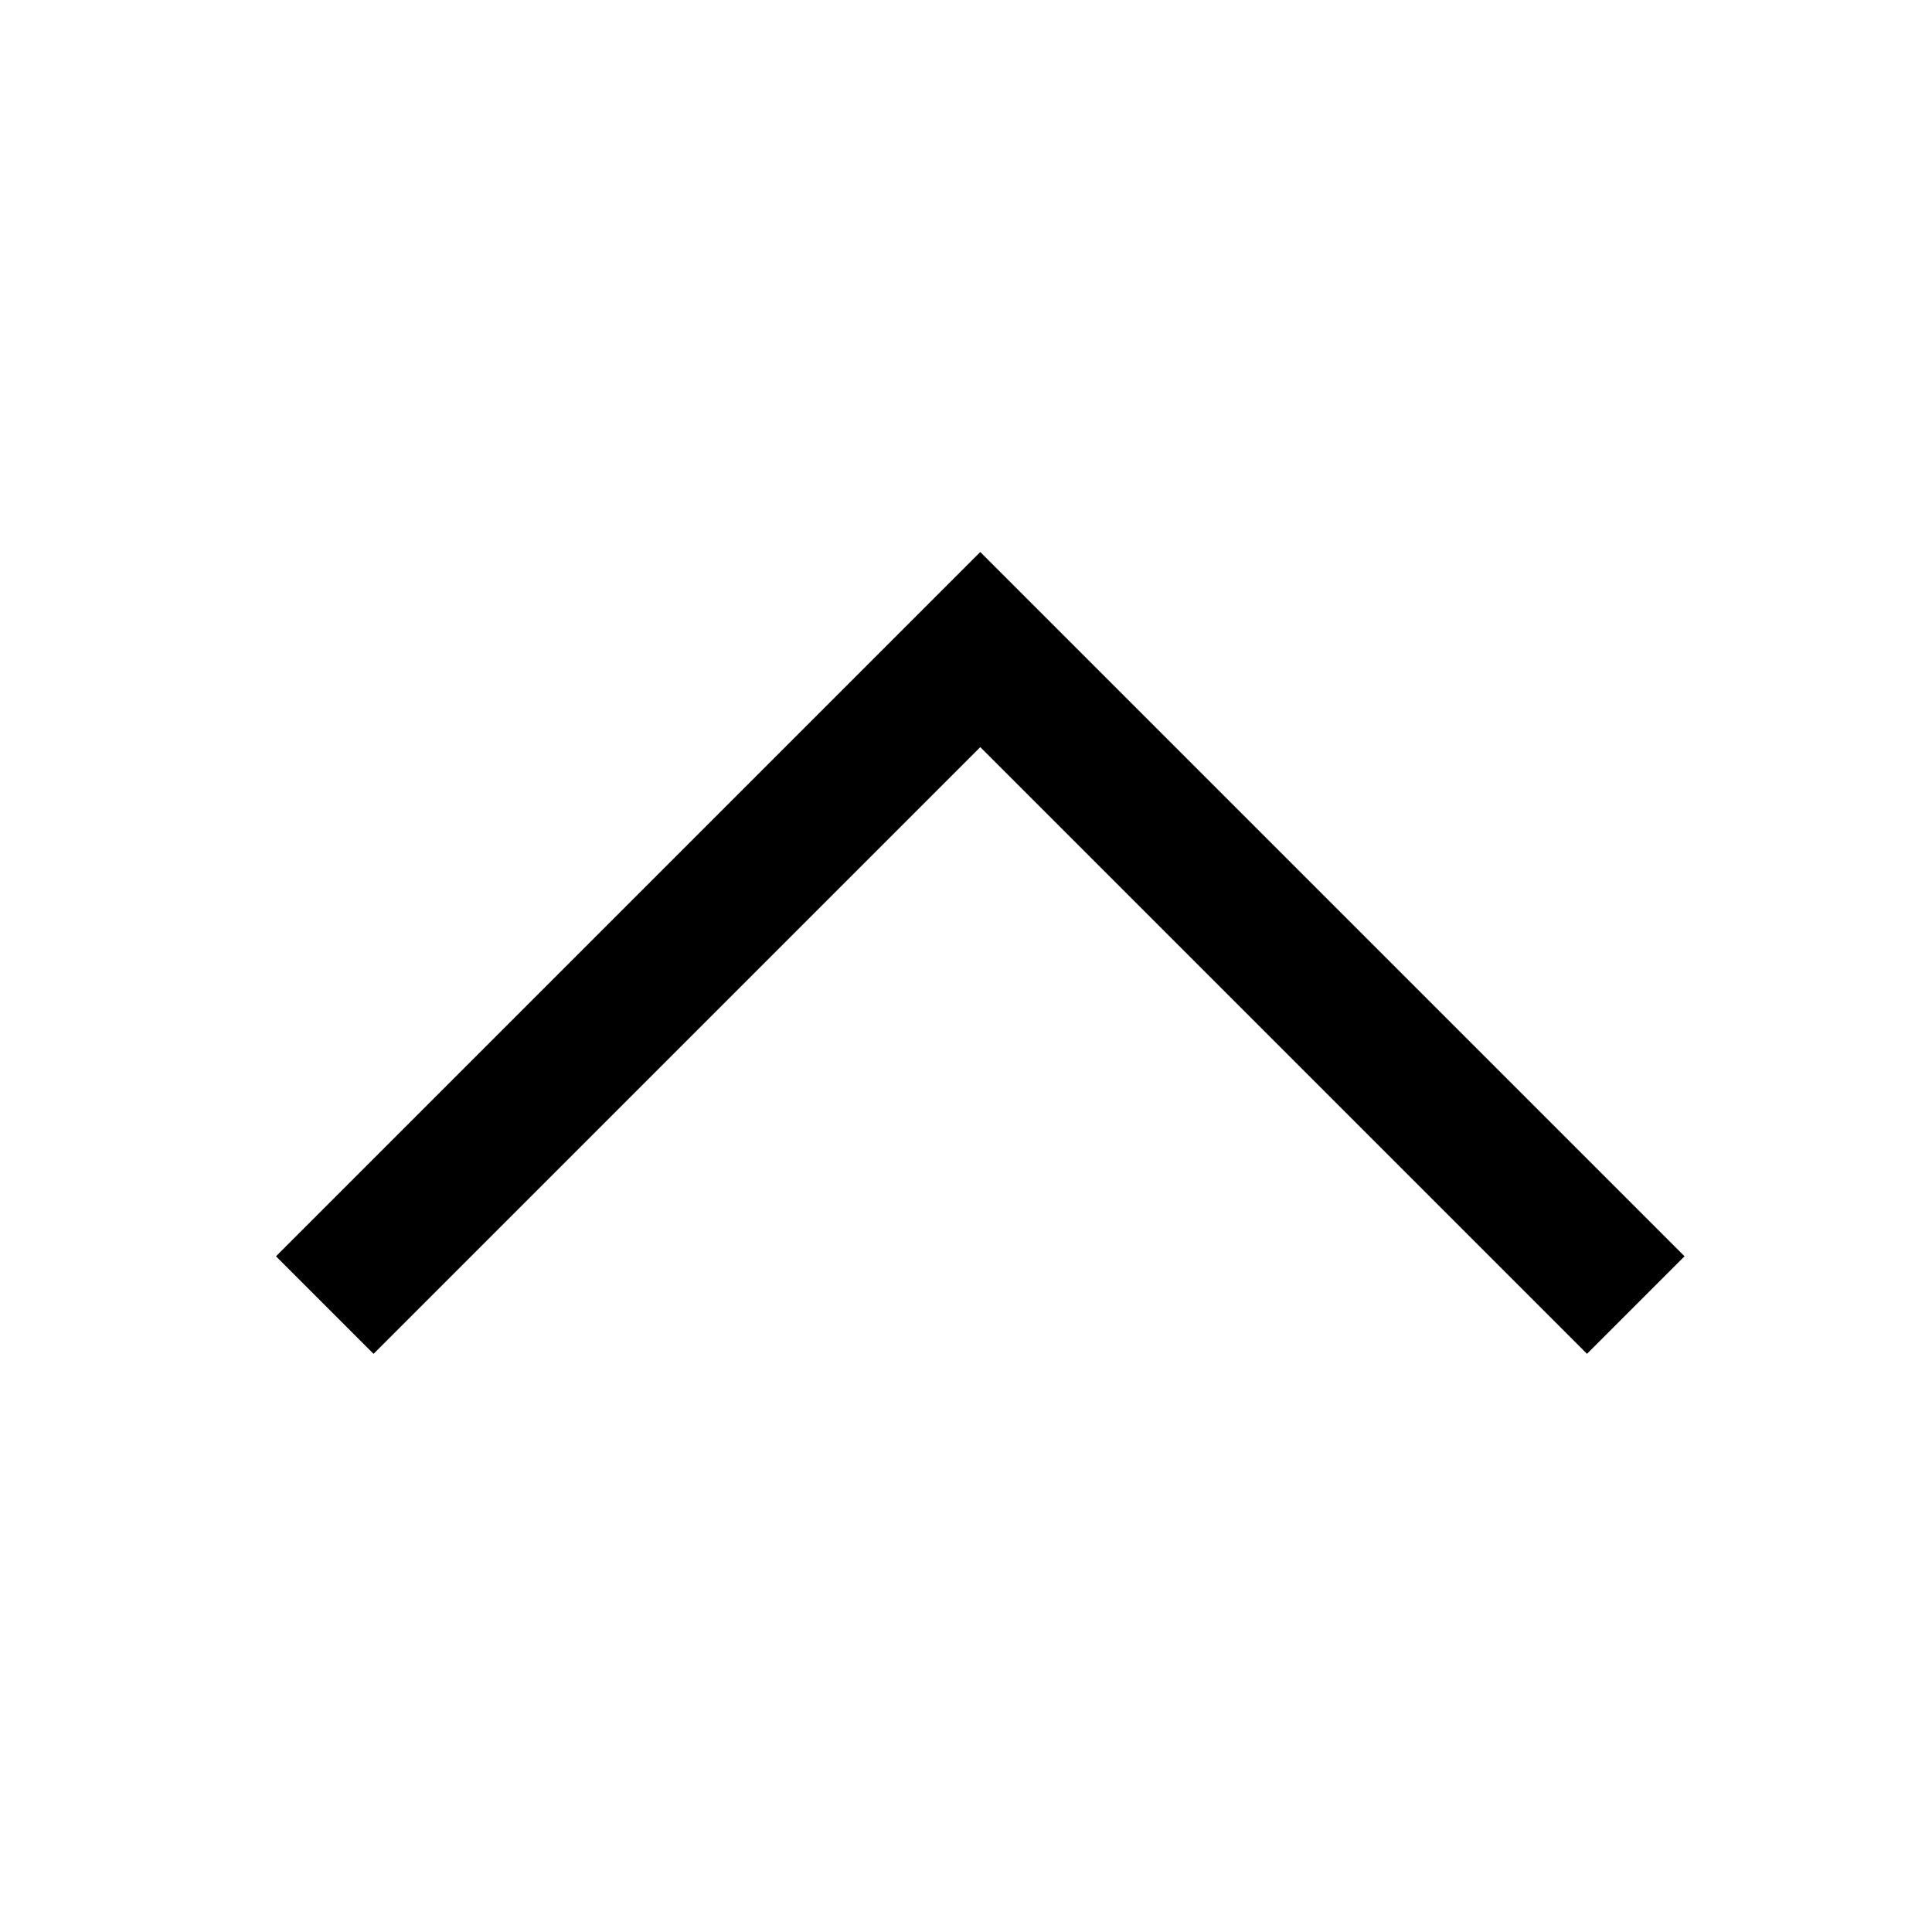 <!-- Generated by IcoMoon.io -->
<svg version="1.1" xmlns="http://www.w3.org/2000/svg" width="28" height="28" viewBox="0 0 28 28">
<title>arrow_top</title>
<path d="M14.207 8l-10.207 10.207 1.414 1.414 8.793-8.793 8.793 8.793 1.414-1.414z"></path>
</svg>
